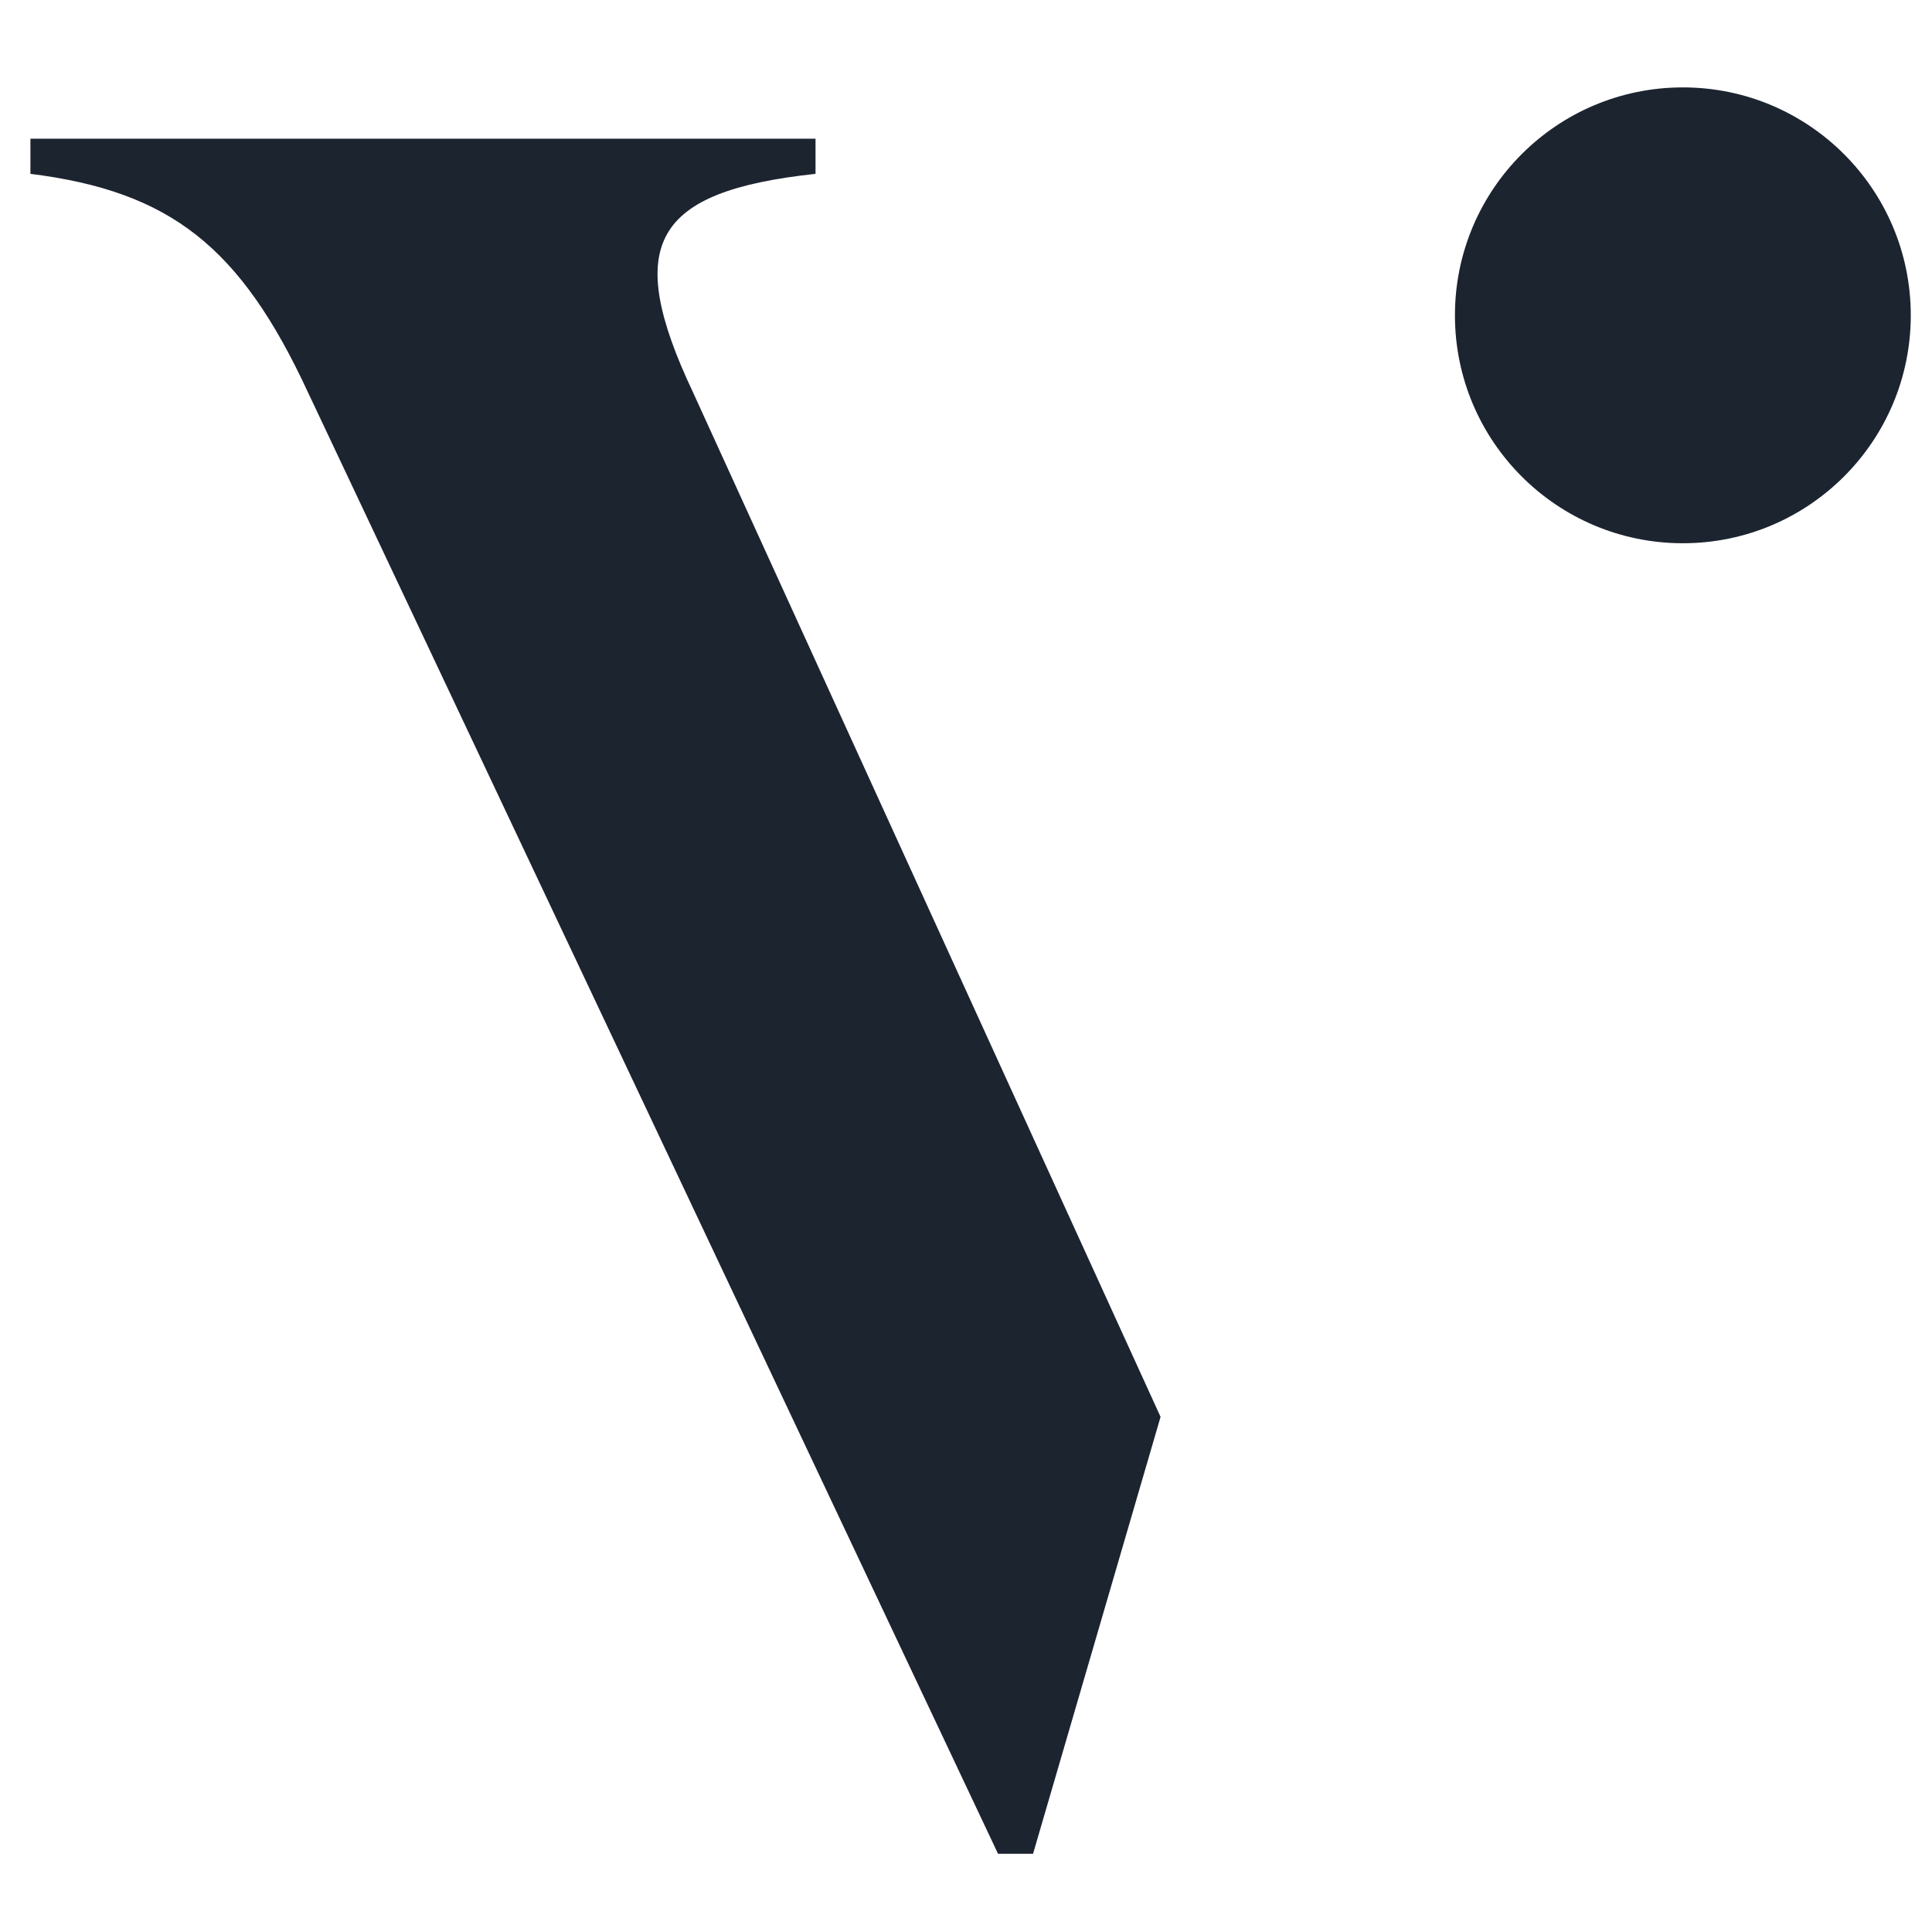 <svg width="420" height="420" viewBox="0 0 420 420" fill="none" xmlns="http://www.w3.org/2000/svg">
    <style>
        path {
            fill: #1C2430;
        }
        @media (prefers-color-scheme: dark) {
            path {
                fill: white;
            }
        }
    </style>
    <path fill-rule="evenodd" clip-rule="evenodd" d="M365.839 118.097C393.204 118.097 415.387 95.913 415.387 68.548C415.387 41.184 393.204 19 365.839 19C338.474 19 316.29 41.184 316.29 68.548C316.29 95.913 338.474 118.097 365.839 118.097ZM66.947 85.285C52.271 53.622 37.052 41.612 6.613 37.791V30.148H177.287V37.791C141.956 41.612 135.434 53.076 150.653 85.285L252.297 308.013L224.576 403H216.966L66.947 85.285Z" />
</svg>
